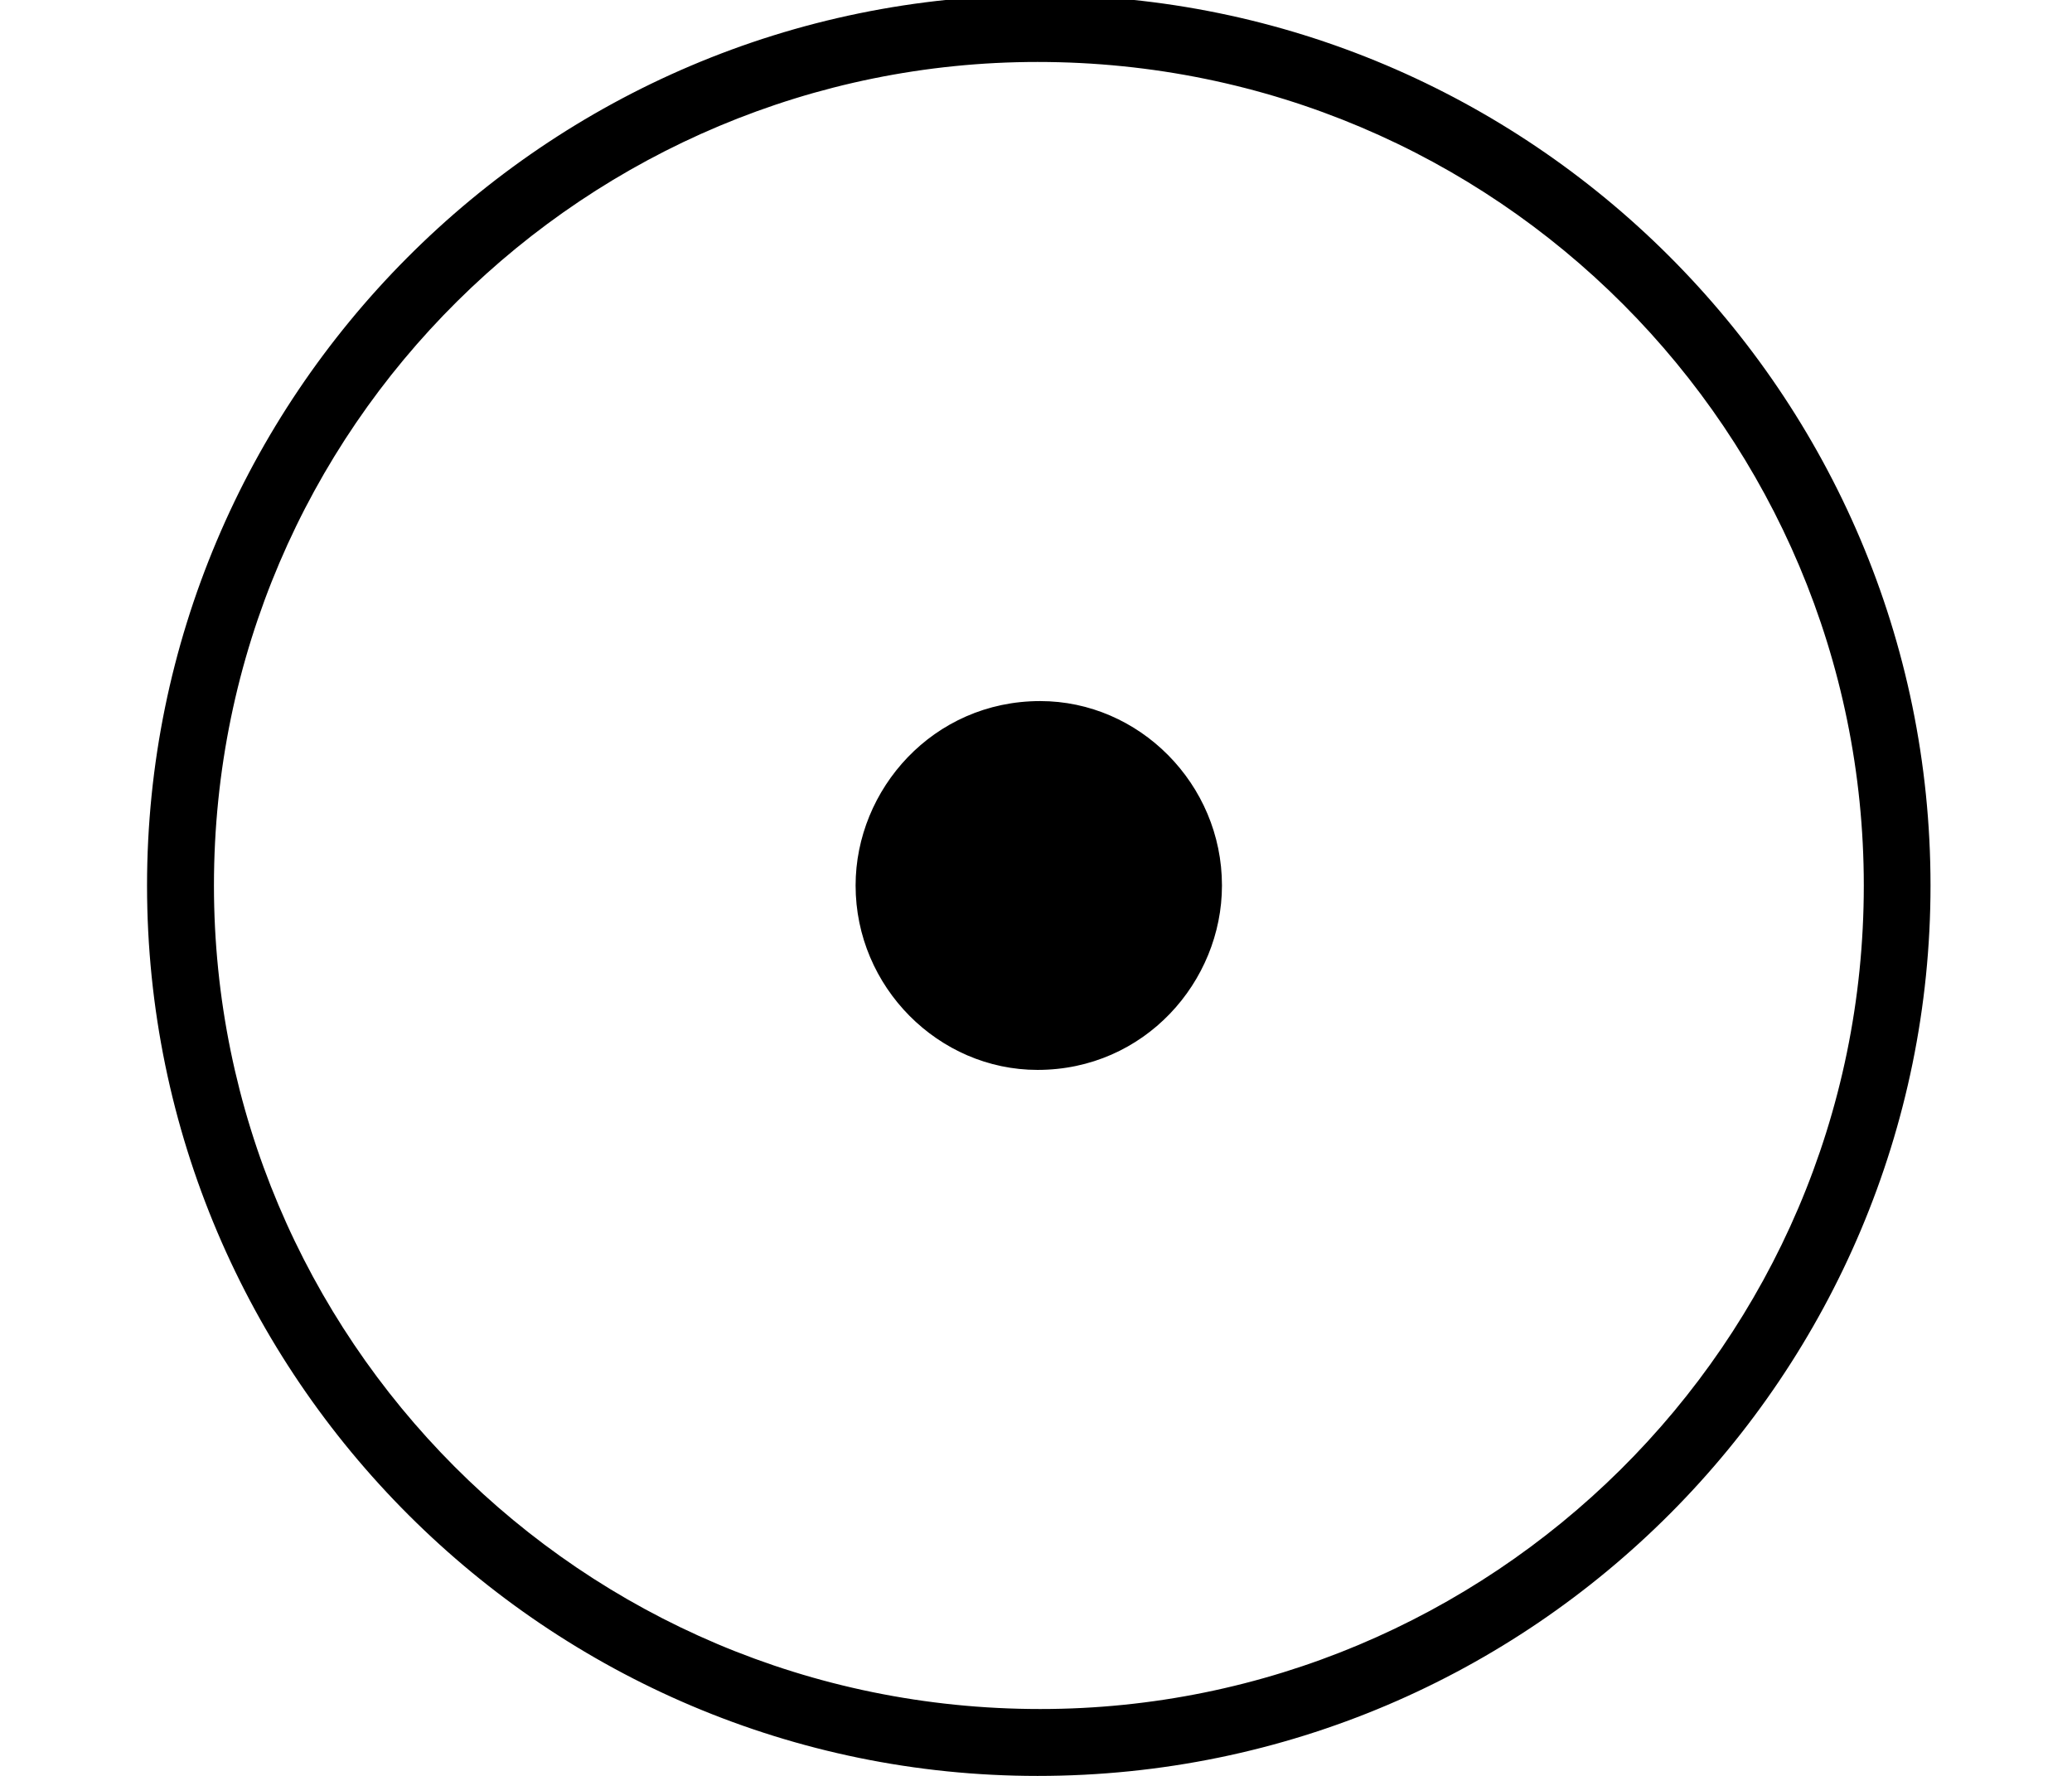 <svg xmlns="http://www.w3.org/2000/svg" xmlns:xlink="http://www.w3.org/1999/xlink" width="14.41" height="12.352" version="1.1" viewBox="17.559 3.849 10.808 9.264"><defs><path id="g0-12" d="M10.07 -3.487C10.07 -6.053 7.978 -8.132 5.426 -8.132C2.831 -8.132 0.767 -6.025 0.767 -3.487C0.767 -0.921 2.859 1.158 5.412 1.158C8.006 1.158 10.07 -0.948 10.07 -3.487ZM5.426 0.809C3.027 0.809 1.116 -1.13 1.116 -3.487C1.116 -5.886 3.068 -7.783 5.412 -7.783C7.811 -7.783 9.722 -5.844 9.722 -3.487C9.722 -1.088 7.769 0.809 5.426 0.809ZM6.374 -3.487C6.374 -4.017 5.942 -4.449 5.426 -4.449C4.868 -4.449 4.463 -3.989 4.463 -3.487C4.463 -2.957 4.896 -2.525 5.412 -2.525C5.97 -2.525 6.374 -2.985 6.374 -3.487Z"/></defs><g id="page1"><use x="17.559" y="11.955" xlink:href="#g0-12"/></g></svg>